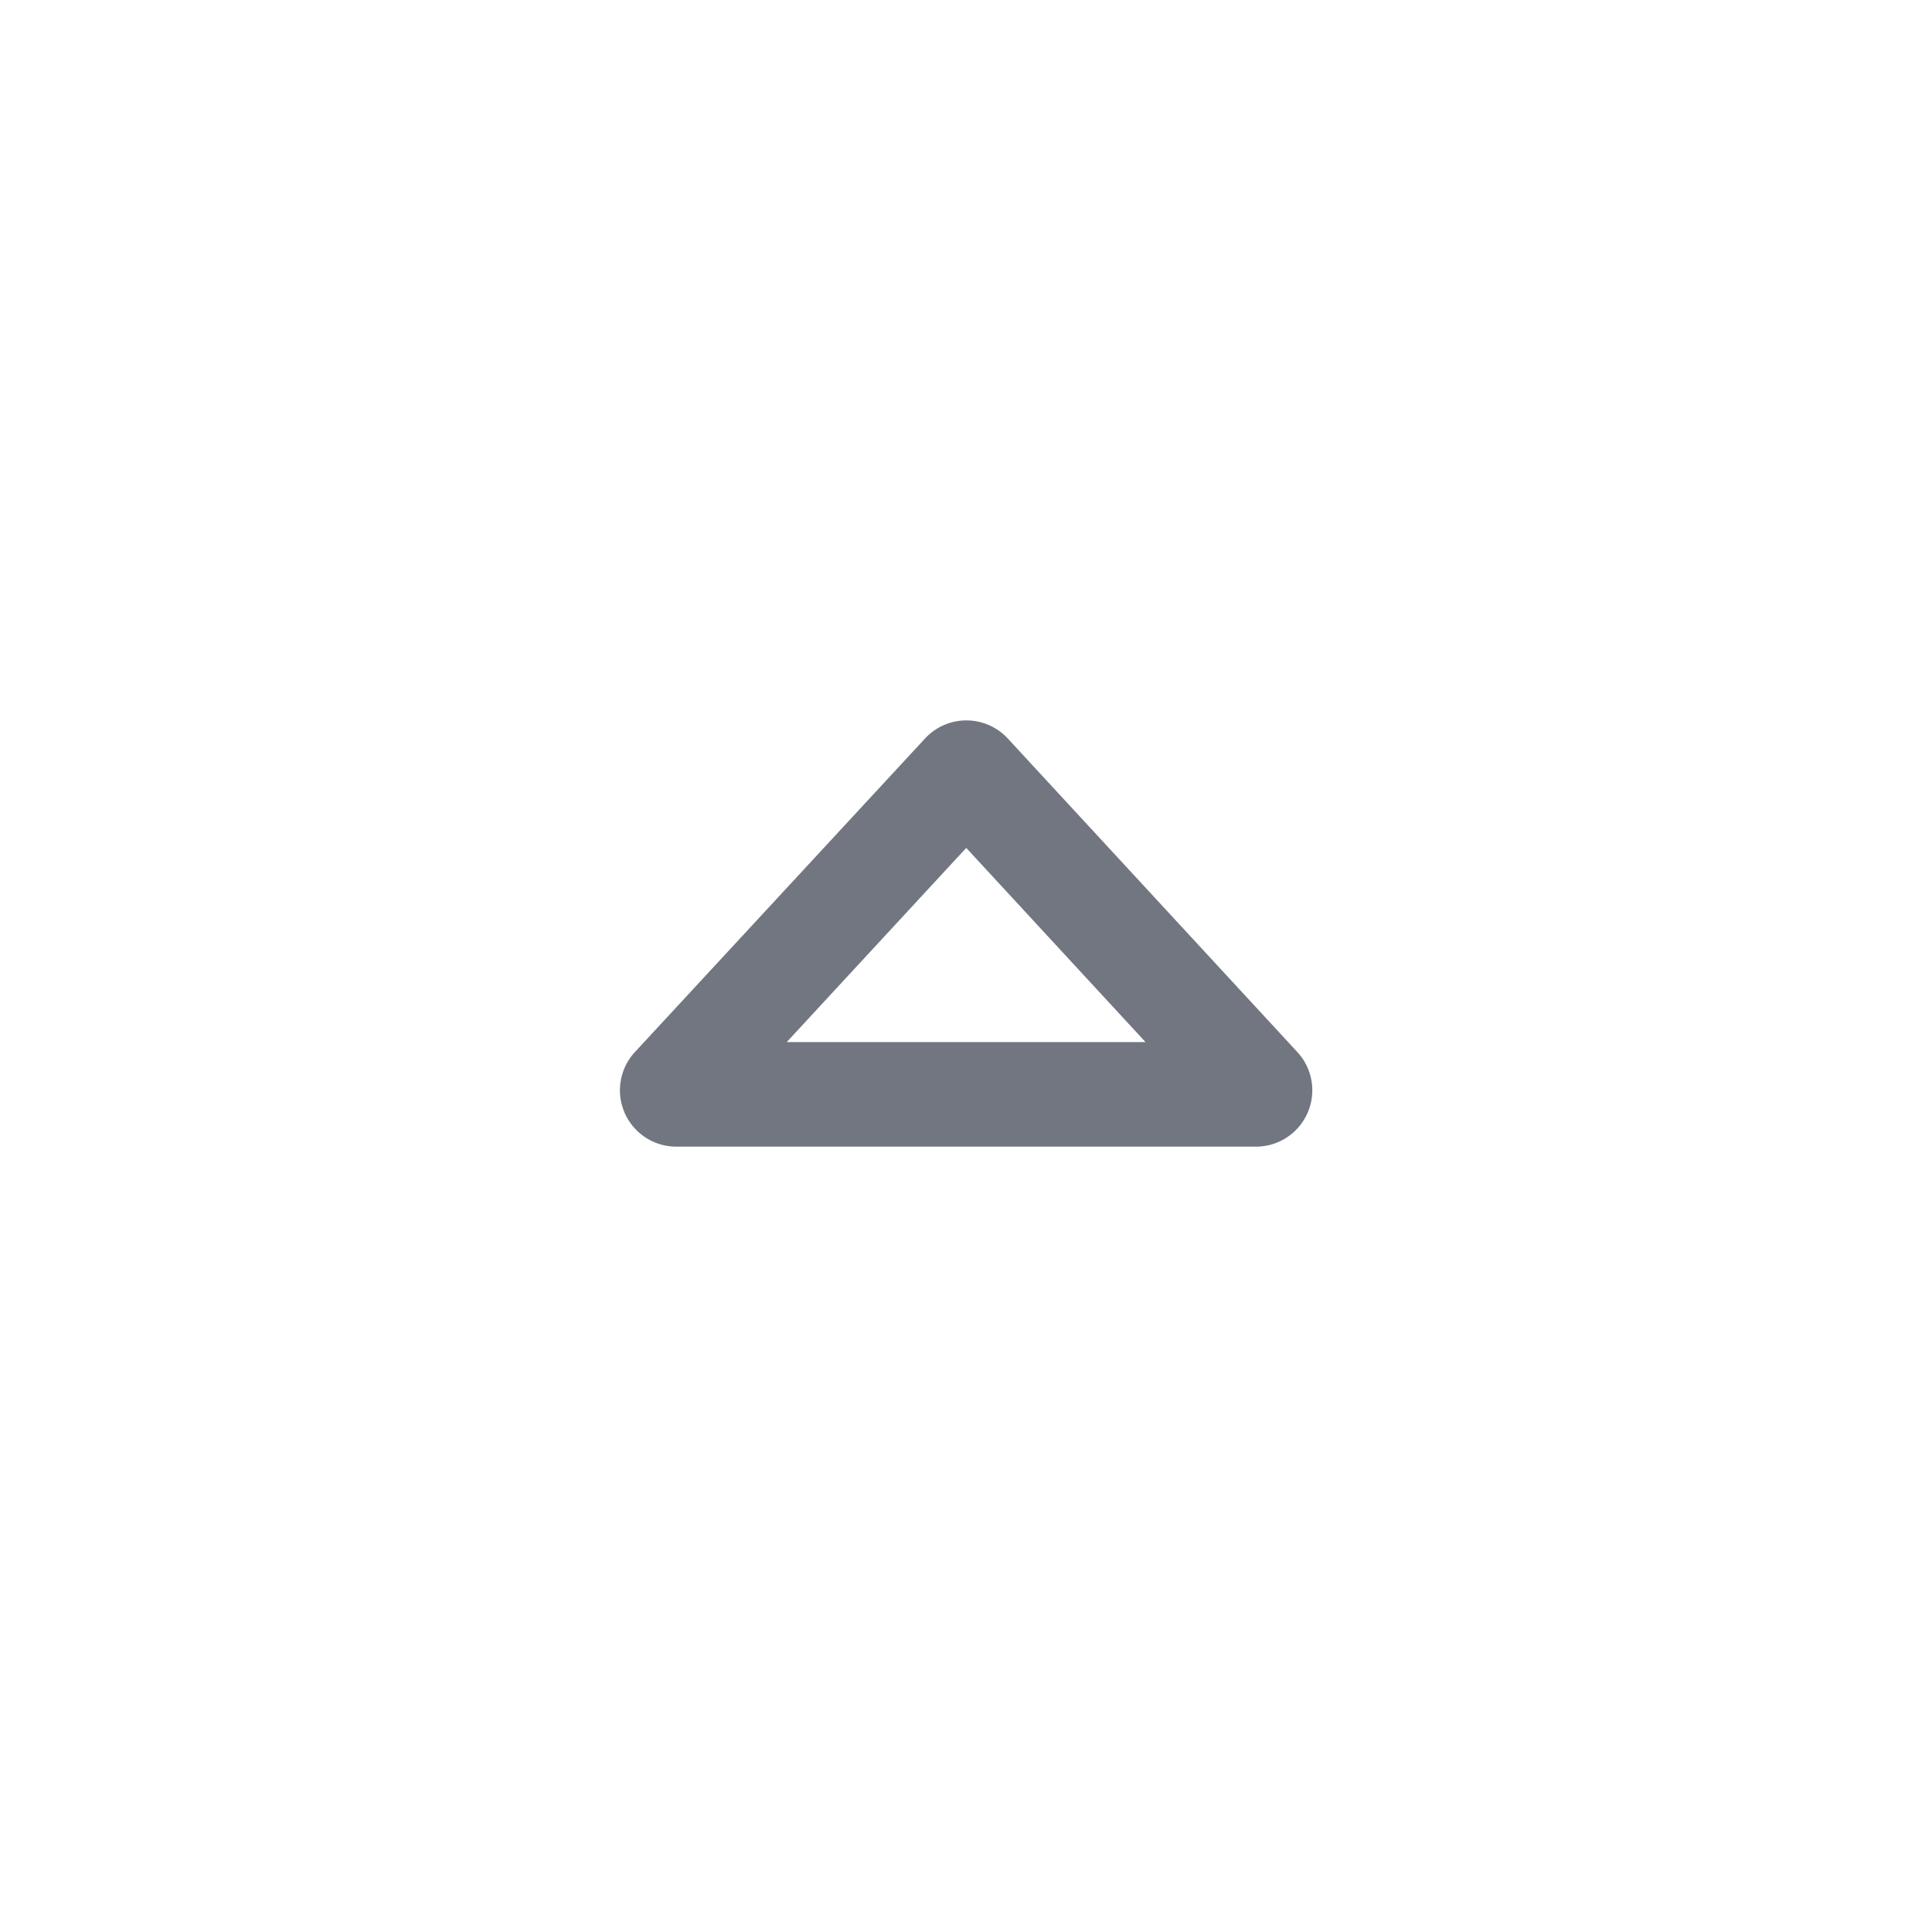 <svg xmlns="http://www.w3.org/2000/svg" fill="none" viewBox="0 0 24 24" focusable="false"><path fill="#717681" fill-rule="evenodd" d="m14.23 12.945-2.227-2.412-2.23 2.412h4.458m-1.712-3.771a.7.7 0 0 0-1.028 0l-3.604 3.895a.7.7 0 0 0 .514 1.175h7.202a.7.7 0 0 0 .514-1.174l-3.598-3.896" clip-rule="evenodd"/></svg>